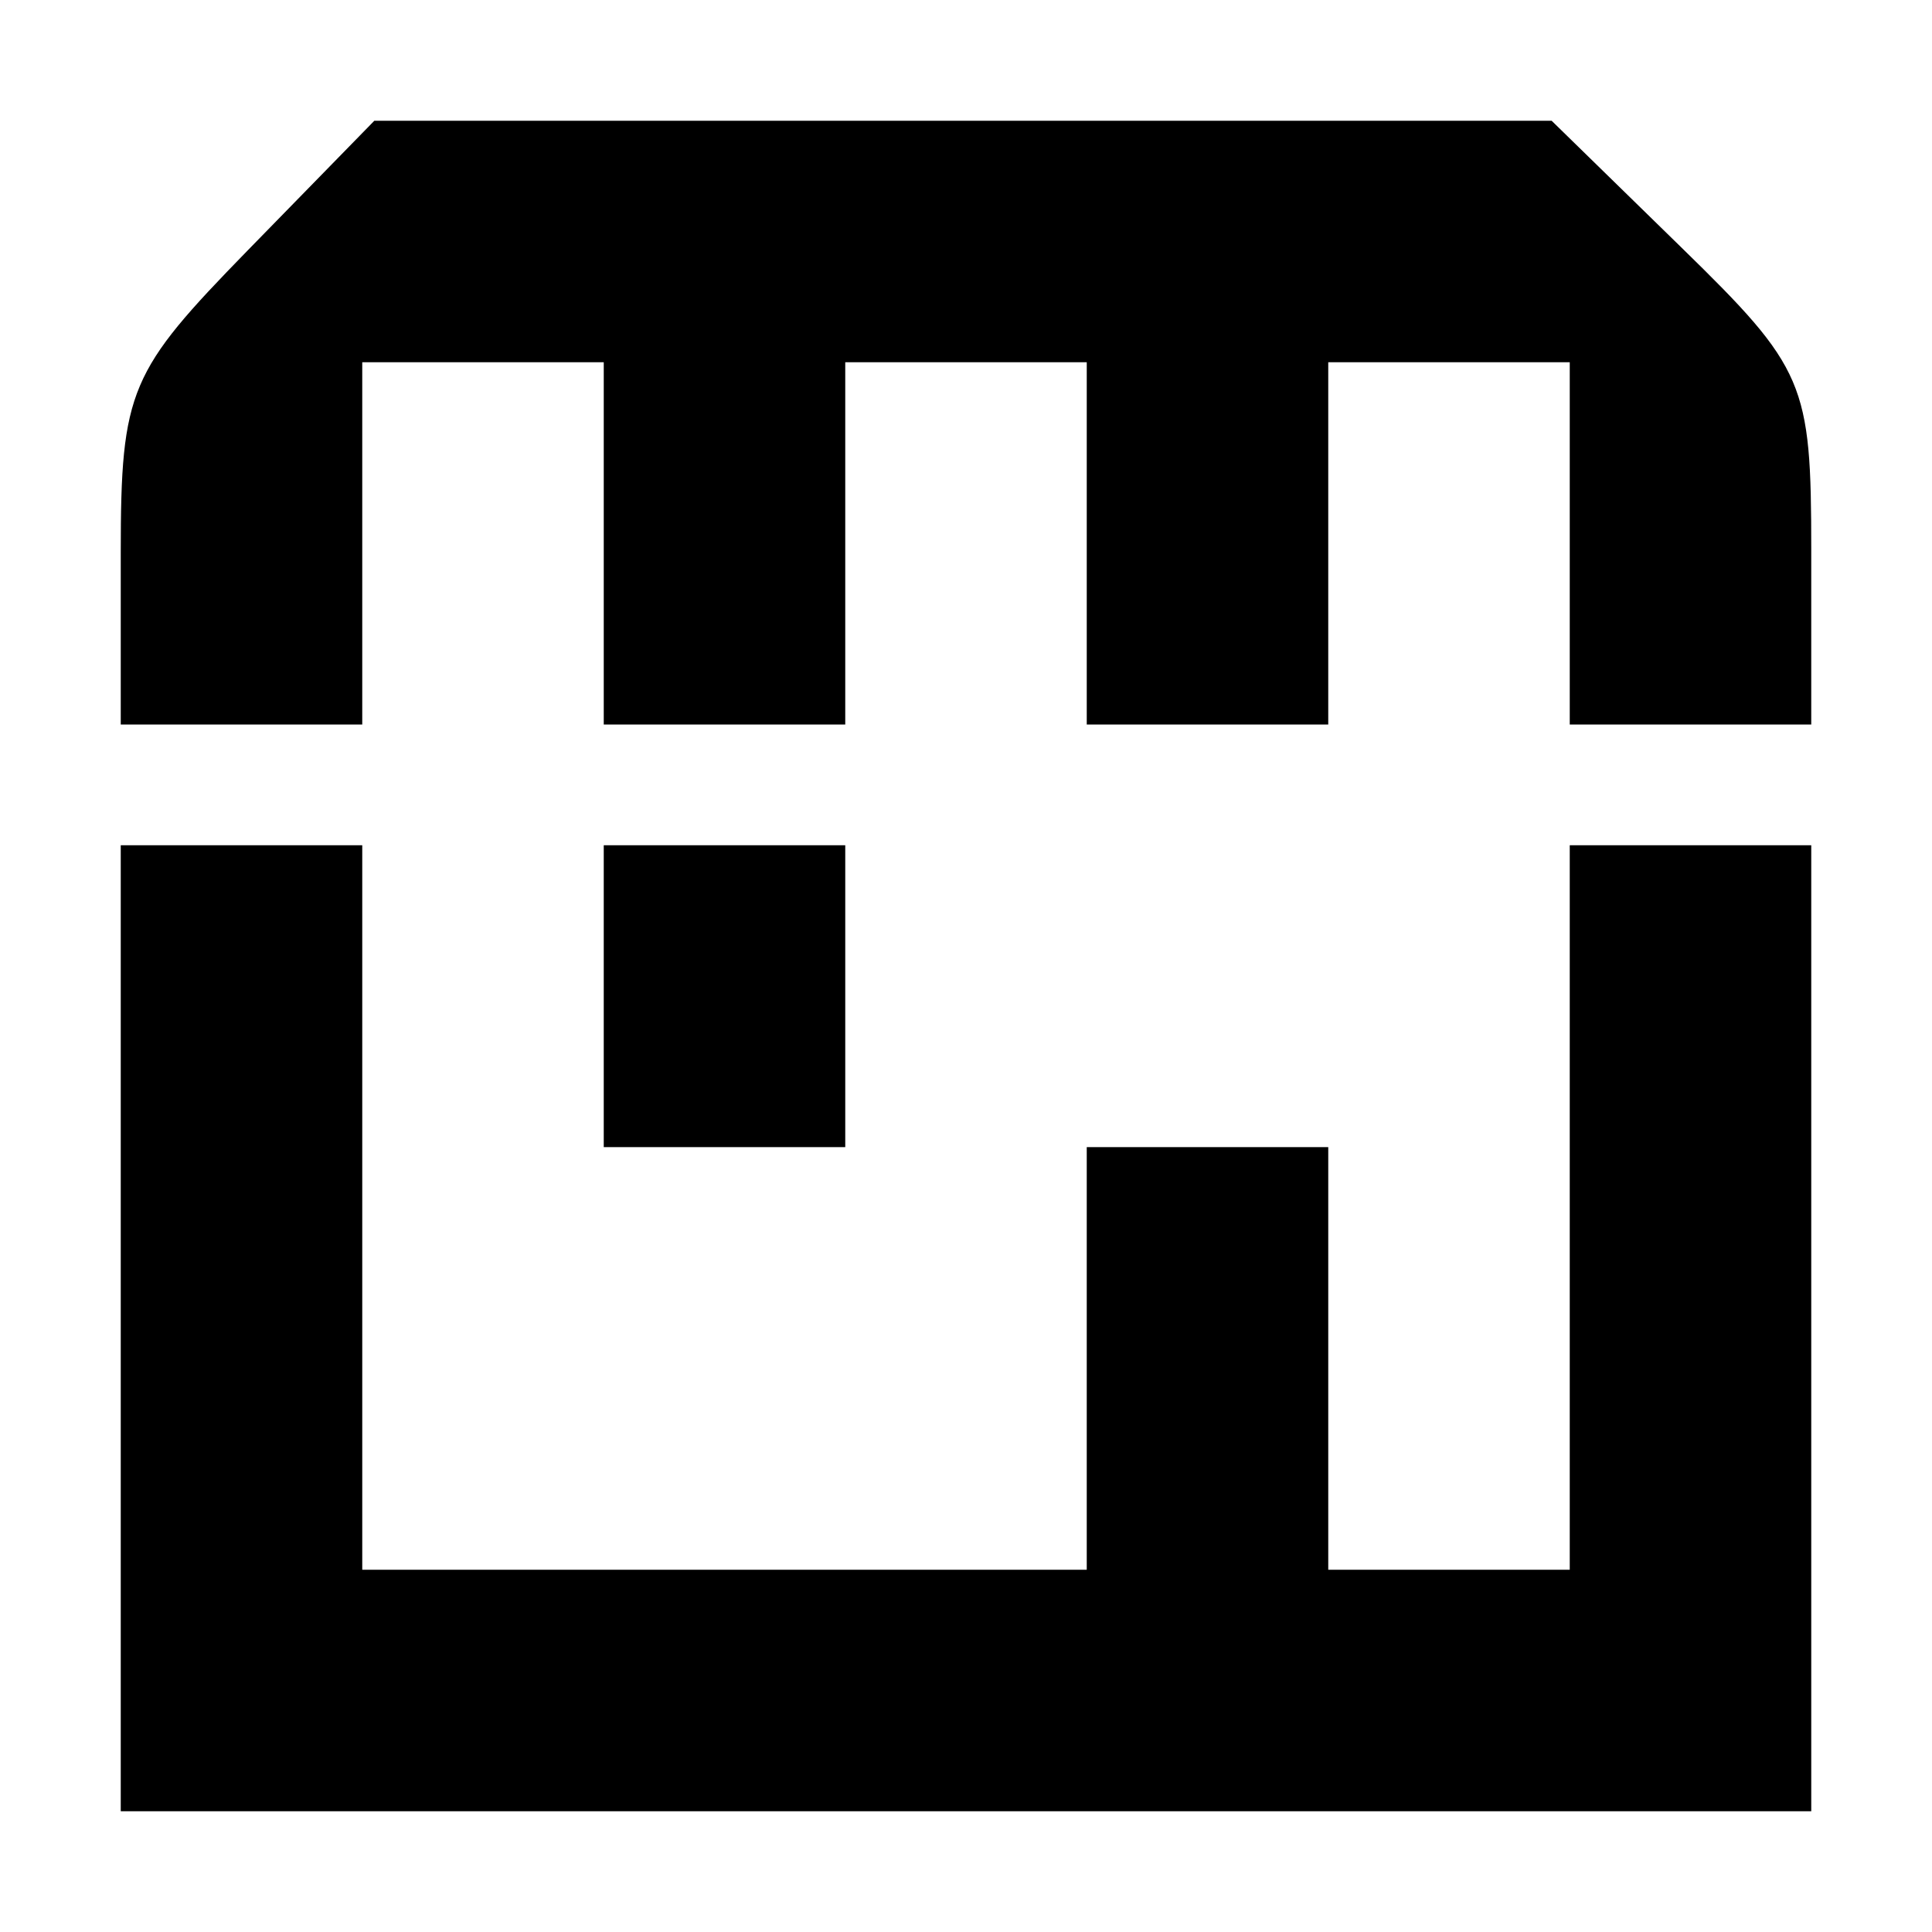 <?xml version="1.0" standalone="no"?>
<!DOCTYPE svg PUBLIC "-//W3C//DTD SVG 20010904//EN"
 "http://www.w3.org/TR/2001/REC-SVG-20010904/DTD/svg10.dtd">
<svg version="1.0" xmlns="http://www.w3.org/2000/svg"
 width="64pt" height="64pt" viewBox="0 0 64 64"
 preserveAspectRatio="xMidYMid meet">

<g transform="translate(0,64) scale(0.1,-0.1)"
fill="#000000" stroke="none">
<path d="M82 557 c-39 -40 -42 -46 -42 -100 l0 -57 40 0 40 0 0 60 0 60 40 0
40 0 0 -60 0 -60 40 0 40 0 0 60 0 60 40 0 40 0 0 -60 0 -60 40 0 40 0 0 60 0
60 40 0 40 0 0 -60 0 -60 40 0 40 0 0 58 c0 55 -2 60 -43 100 l-43 42 -195 0
-195 0 -42 -43z"/>
<path d="M40 200 l0 -160 280 0 280 0 0 160 0 160 -40 0 -40 0 0 -120 0 -120
-40 0 -40 0 0 70 0 70 -40 0 -40 0 0 -70 0 -70 -120 0 -120 0 0 120 0 120 -40
0 -40 0 0 -160z"/>
<path d="M200 310 l0 -50 40 0 40 0 0 50 0 50 -40 0 -40 0 0 -50z"/>
</g>
</svg>
